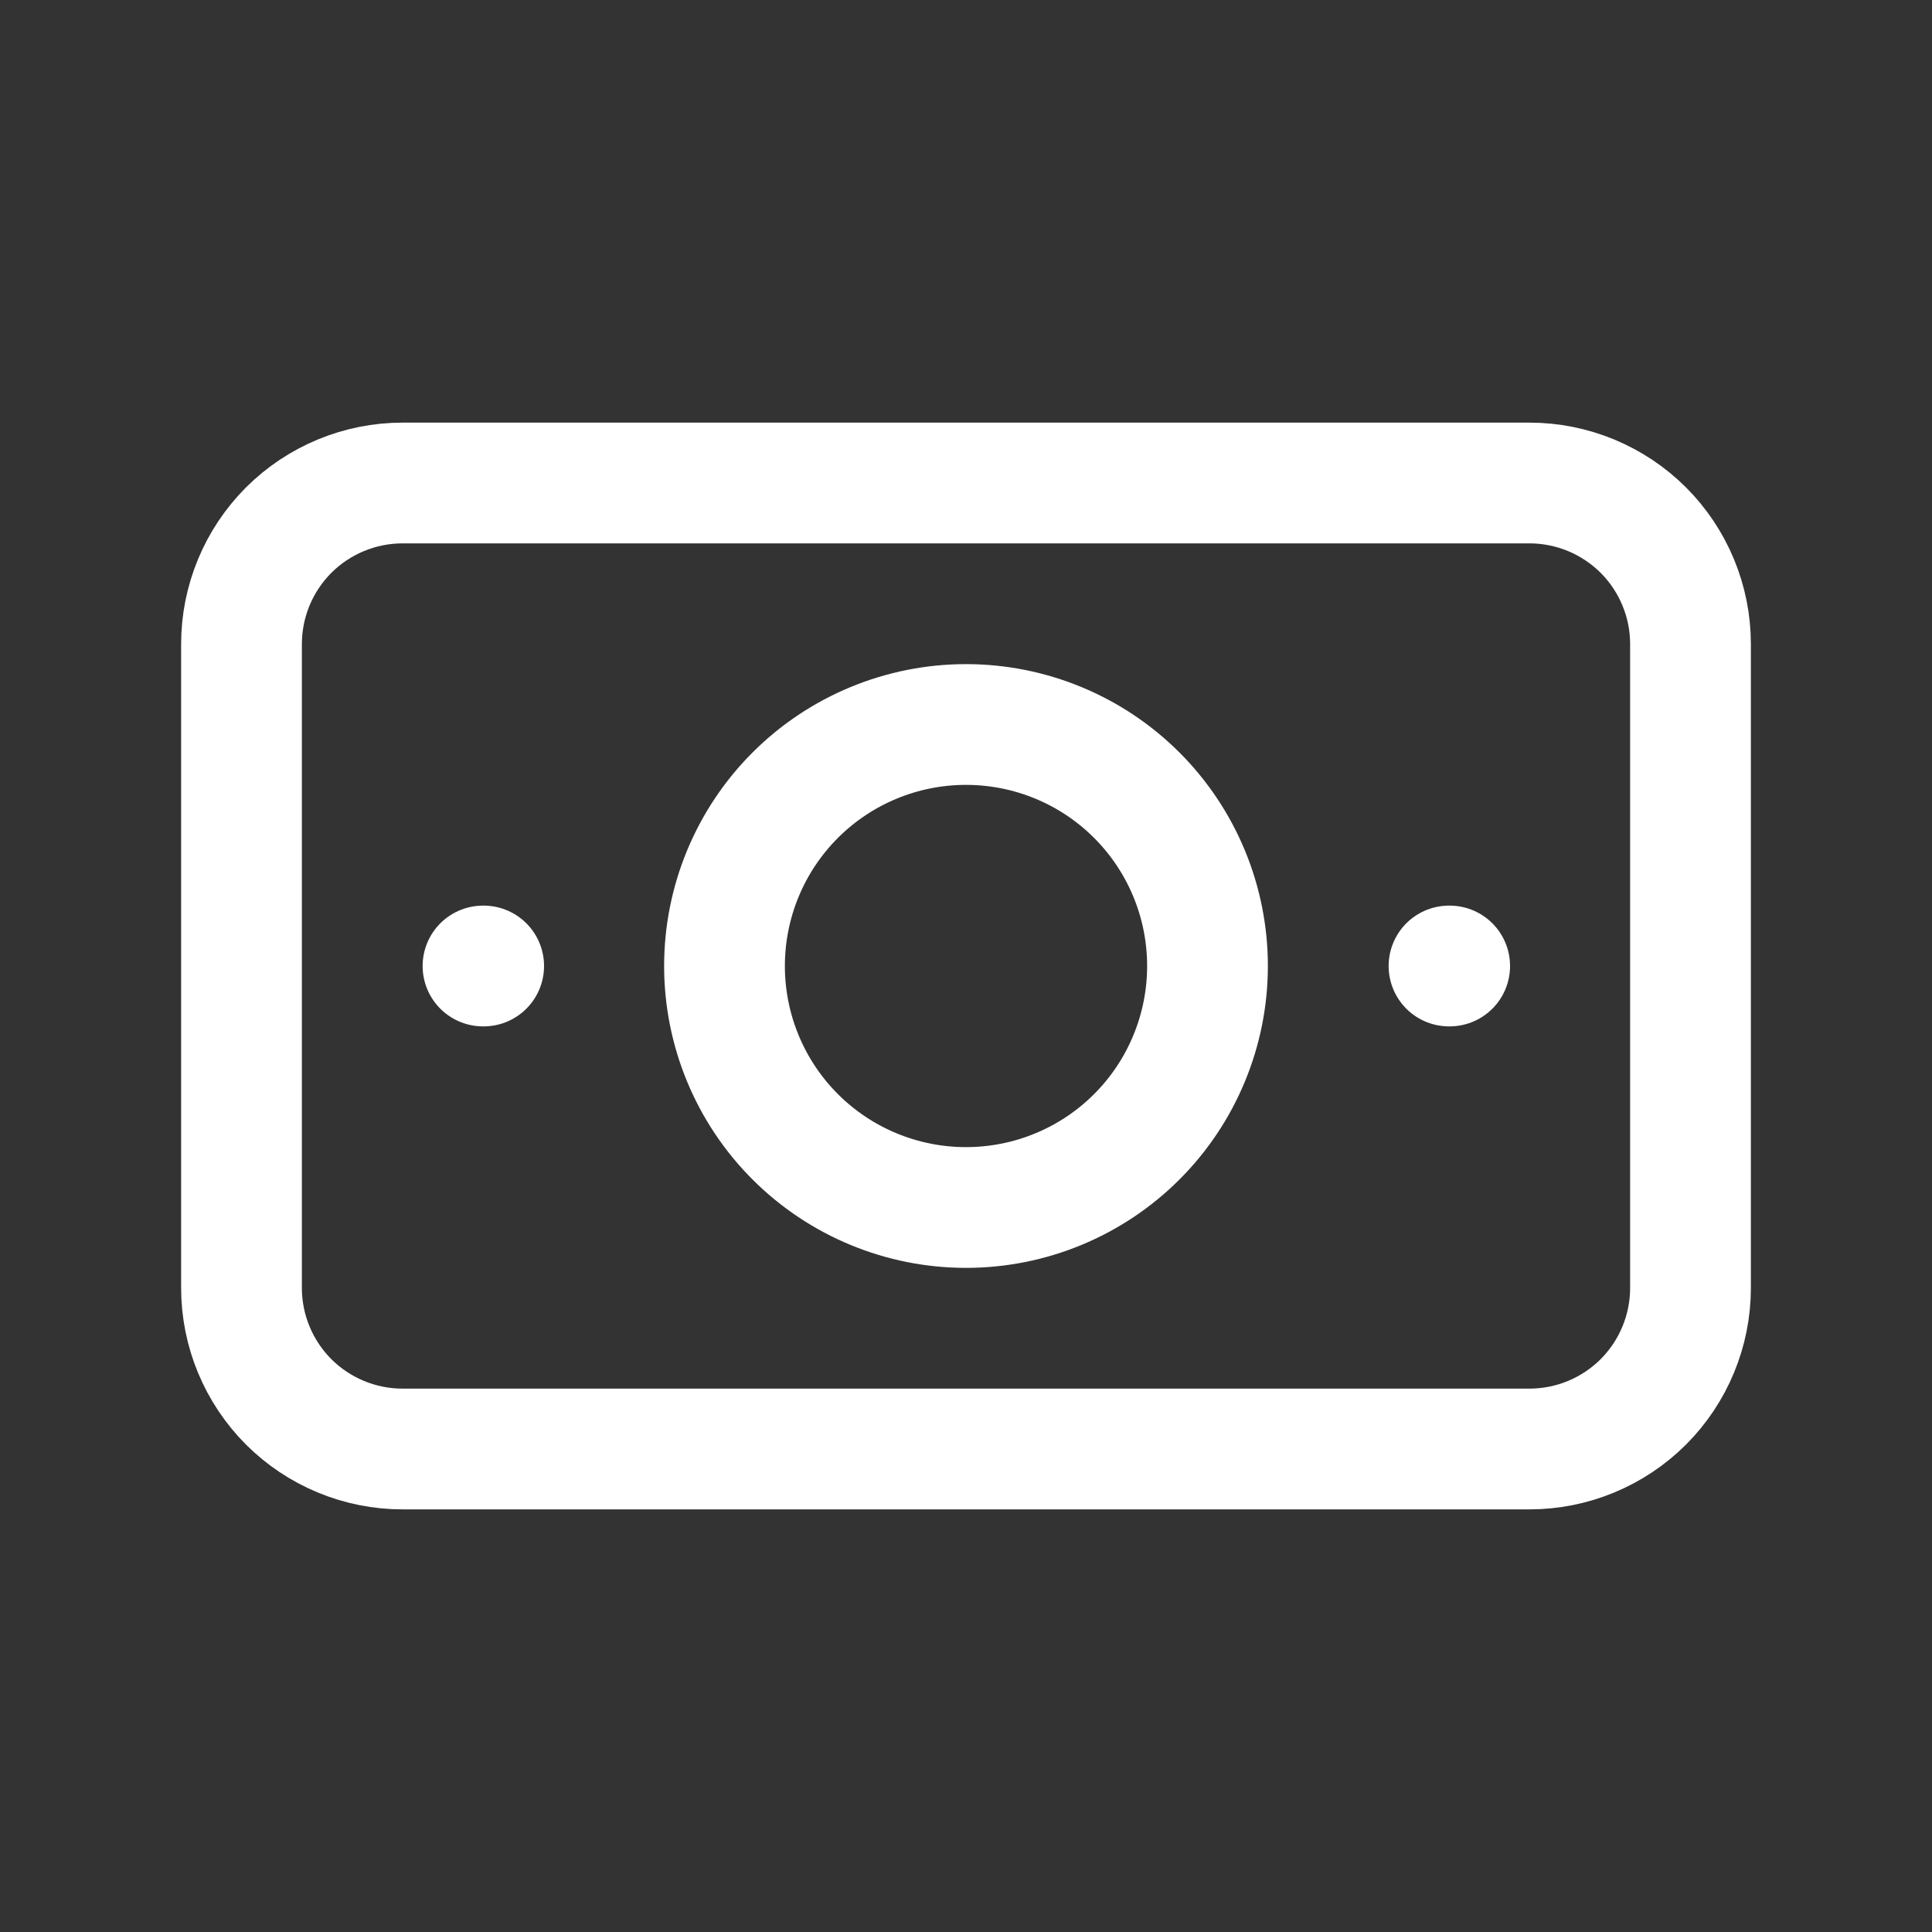 <svg width="20" height="20" viewBox="0 0 20 20" fill="none" xmlns="http://www.w3.org/2000/svg">
<rect x="0" y="0" width="20" height="20" fill="#333333" stroke="none"/>
<g clip-path="url(#clip0_0_28)">
<path d="M7.5 10C7.5 10.663 7.763 11.299 8.232 11.768C8.701 12.237 9.337 12.5 10 12.5C10.663 12.5 11.299 12.237 11.768 11.768C12.237 11.299 12.5 10.663 12.5 10C12.5 9.337 12.237 8.701 11.768 8.232C11.299 7.763 10.663 7.5 10 7.5C9.337 7.5 8.701 7.763 8.232 8.232C7.763 8.701 7.5 9.337 7.5 10Z" stroke="white" stroke-width="1.25" stroke-linecap="round" stroke-linejoin="round"/>
<path d="M2.5 6.667C2.5 6.225 2.676 5.801 2.988 5.488C3.301 5.176 3.725 5 4.167 5H15.833C16.275 5 16.699 5.176 17.012 5.488C17.324 5.801 17.5 6.225 17.5 6.667V13.333C17.5 13.775 17.324 14.199 17.012 14.512C16.699 14.824 16.275 15 15.833 15H4.167C3.725 15 3.301 14.824 2.988 14.512C2.676 14.199 2.5 13.775 2.5 13.333V6.667Z" stroke="white" stroke-width="1.25" stroke-linecap="round" stroke-linejoin="round"/>
<path d="M15 10H15.007" stroke="white" stroke-width="1.25" stroke-linecap="round" stroke-linejoin="round"/>
<path d="M5 10H5.007" stroke="white" stroke-width="1.25" stroke-linecap="round" stroke-linejoin="round"/>
</g>
<defs>
<clipPath id="clip0_0_28">
<rect width="20" height="20" fill="white"/>
</clipPath>
</defs>
</svg>

